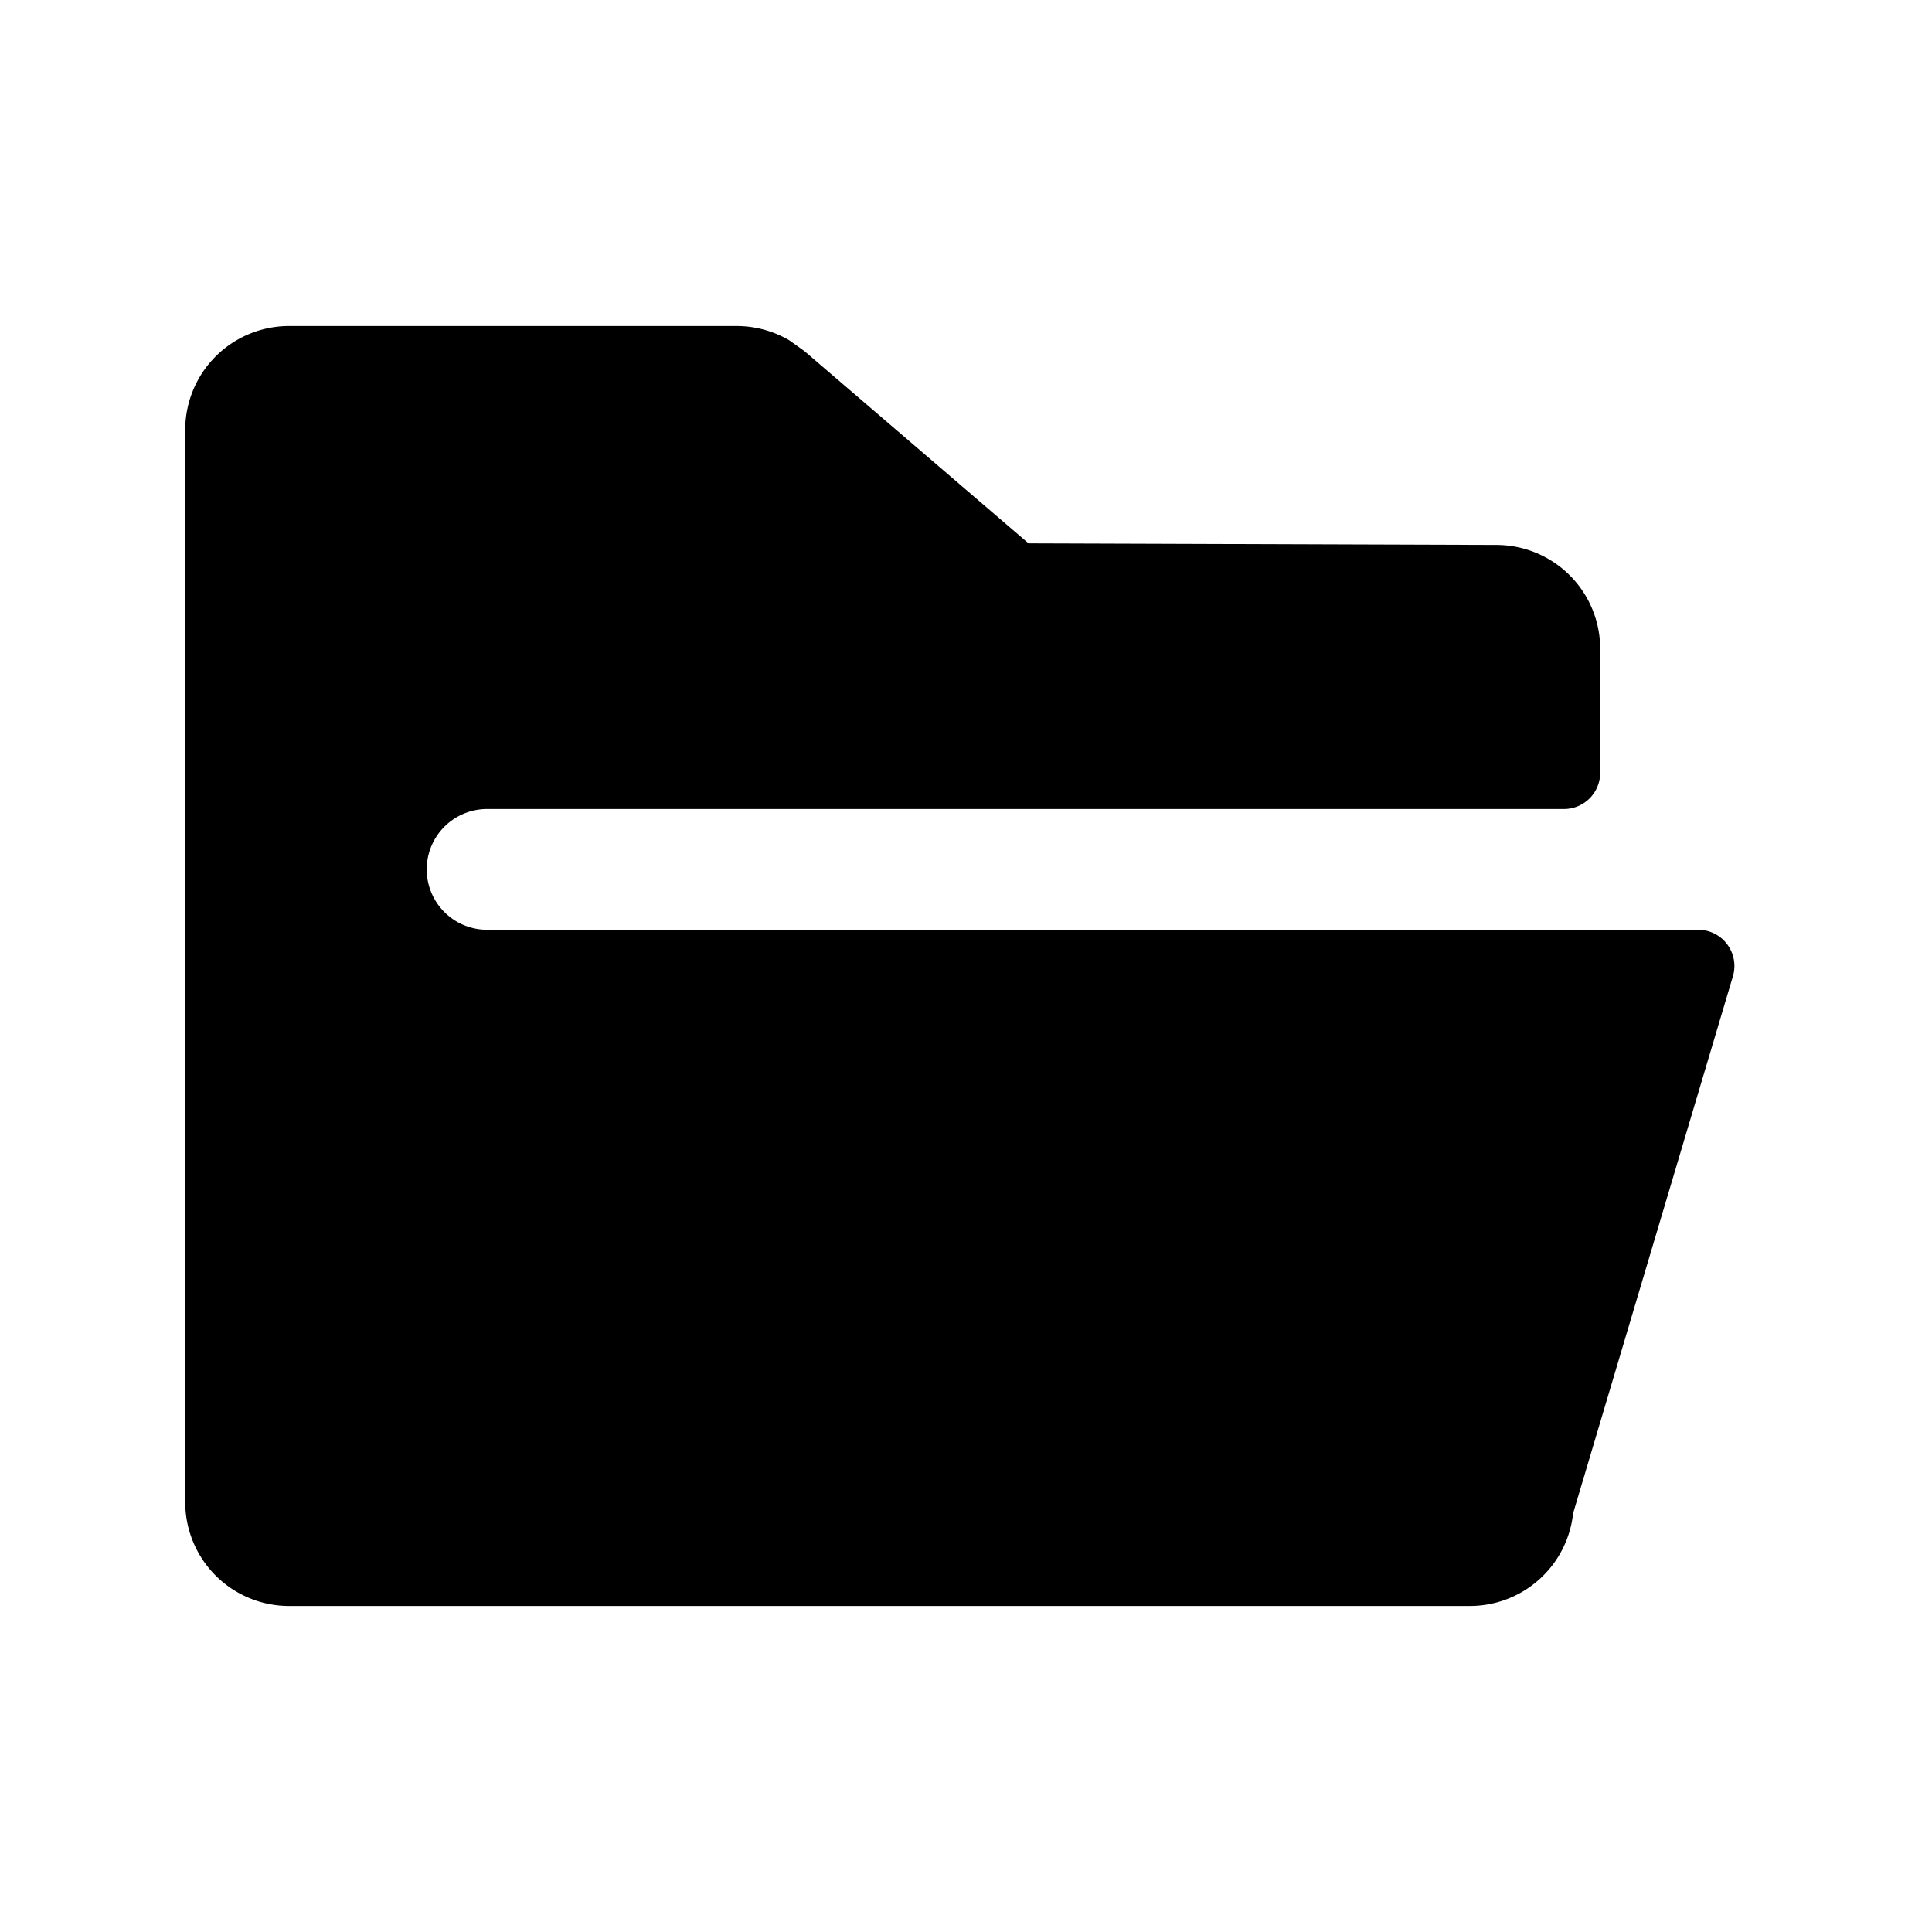 <svg xmlns="http://www.w3.org/2000/svg" fill="none" viewBox="0 0 16 16"><path fill="currentColor" d="M6.1 2.7c.154 0 .305.041.436.118l.125.089L8.518 4.5l3.876.013a.86.86 0 0 1 .858.86V6.4a.3.3 0 0 1-.3.3H4.034a.5.5 0 0 0 0 1h10.03a.3.3 0 0 1 .287.386l-1.323 4.446a.86.86 0 0 1-.855.768H2.394a.86.86 0 0 1-.86-.86V3.56a.86.86 0 0 1 .86-.86z"/></svg>